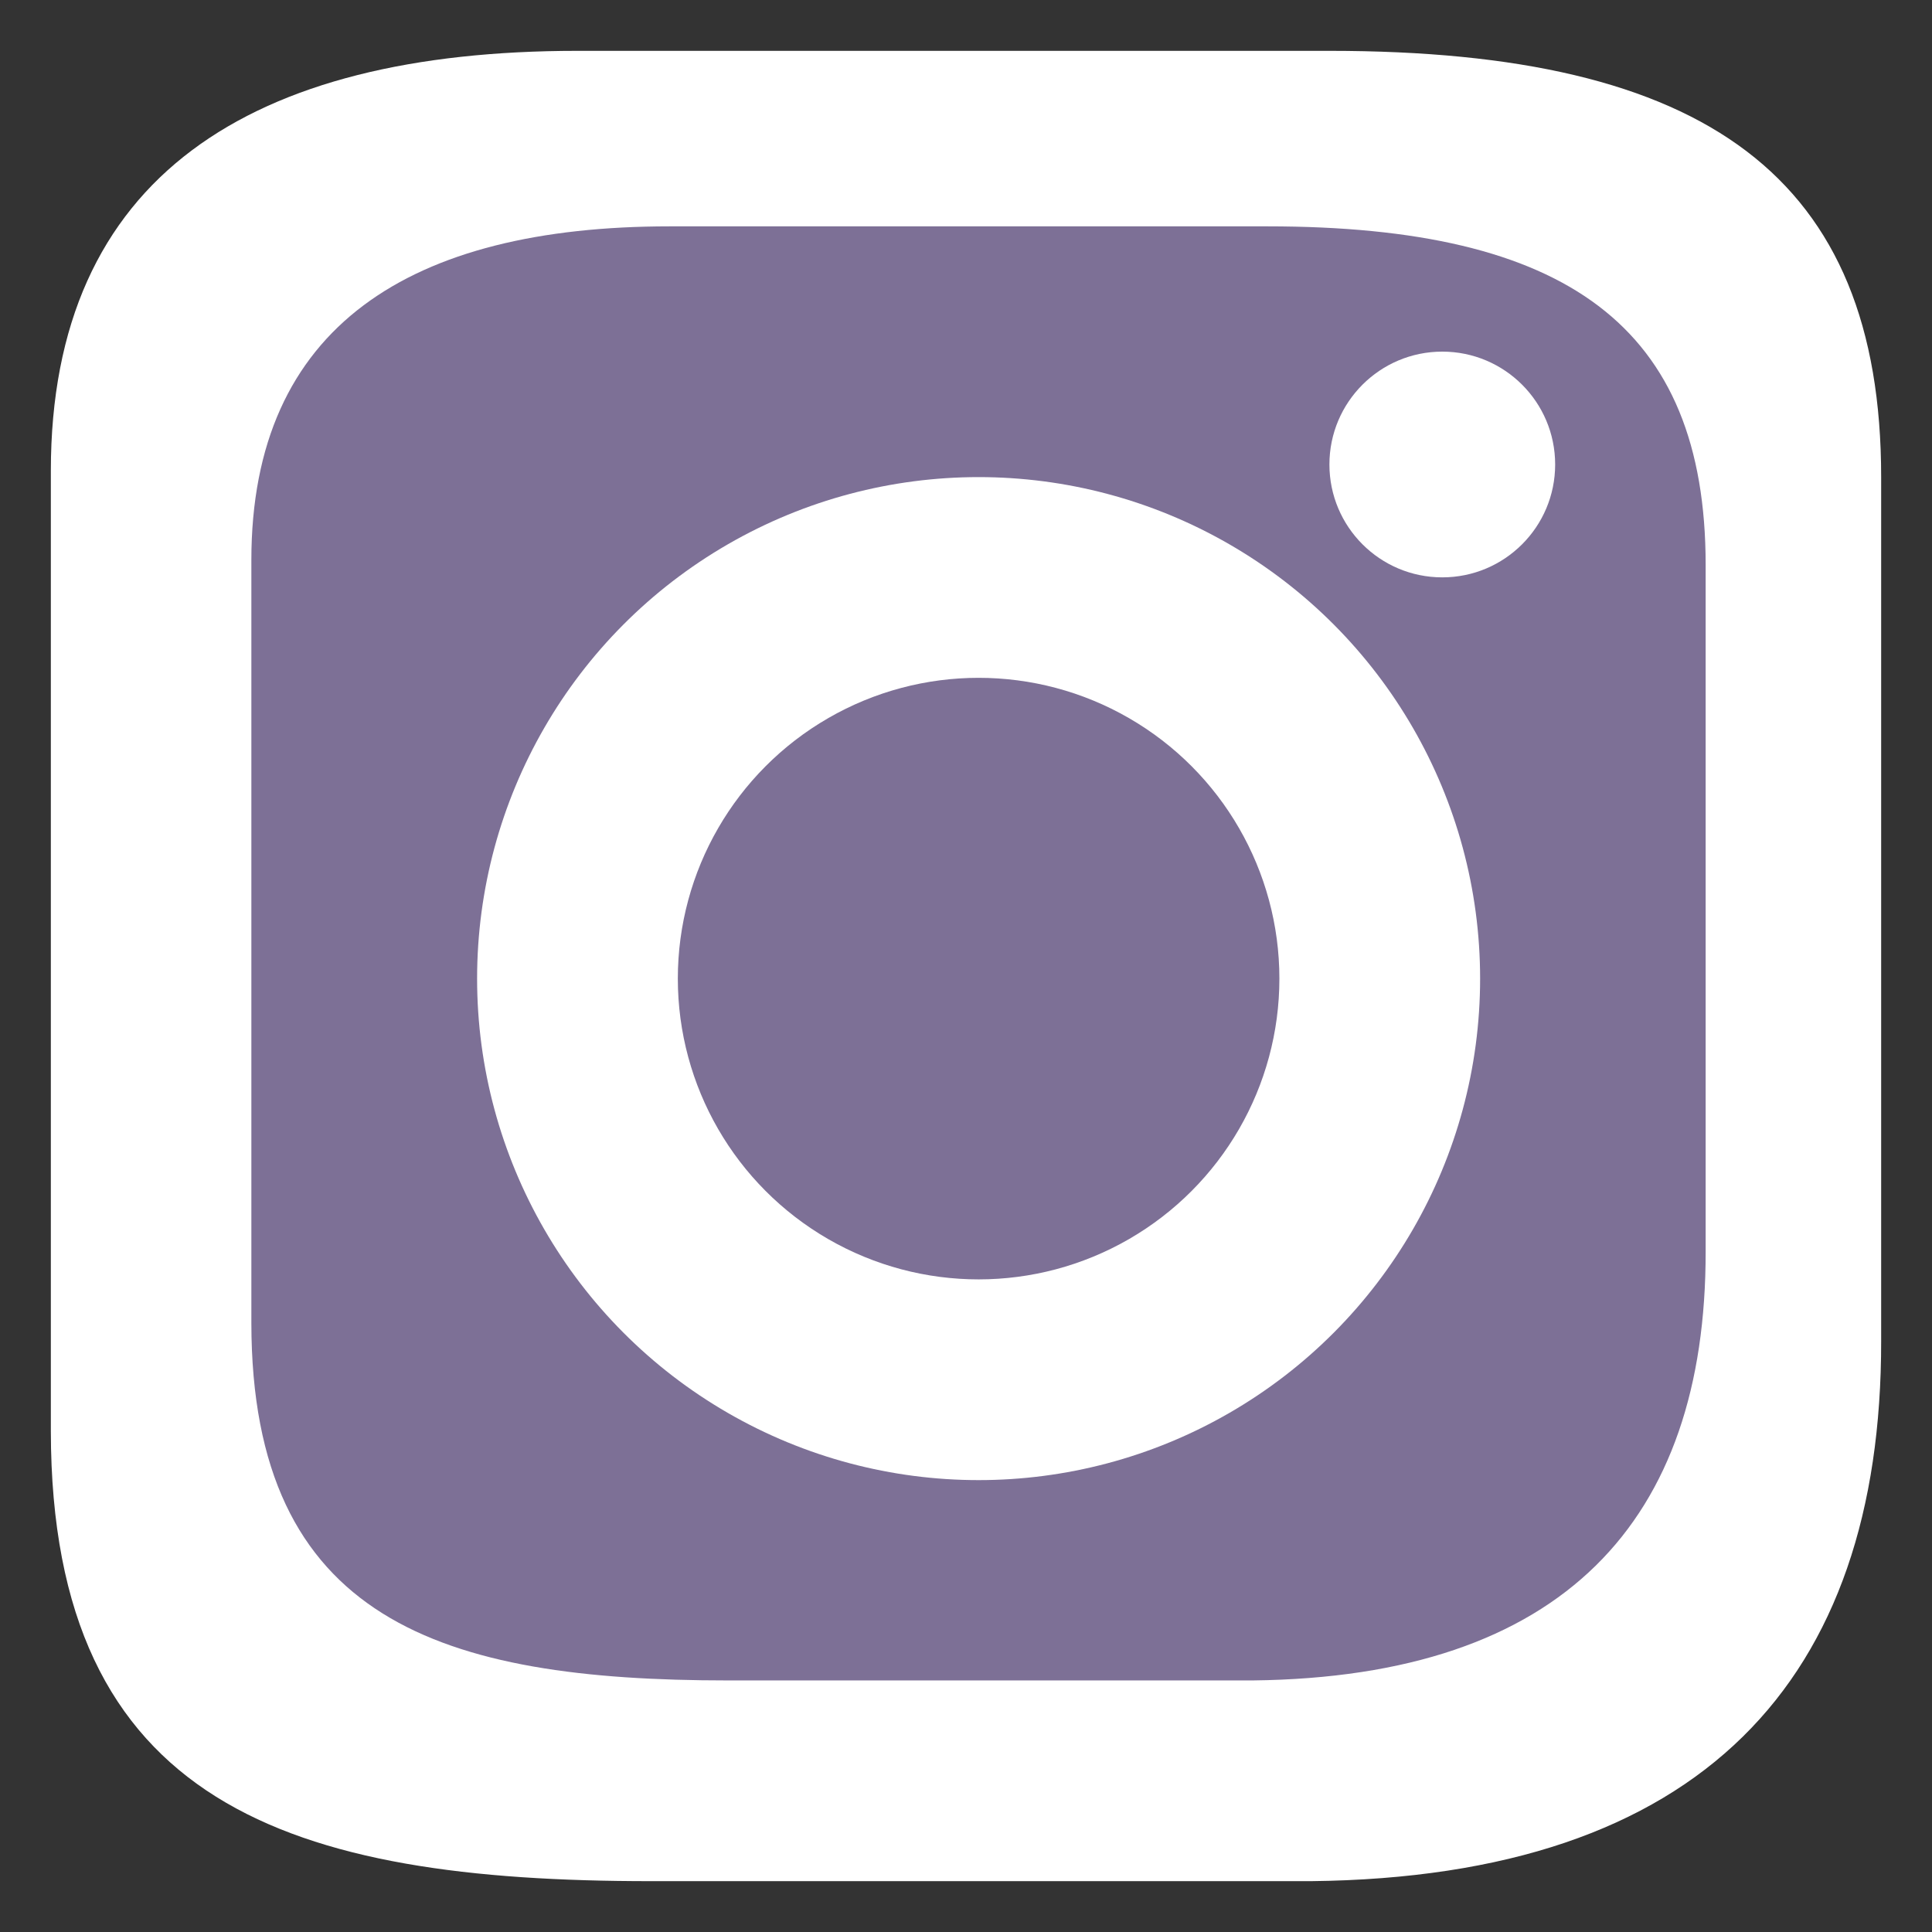 <?xml version="1.0" encoding="utf-8"?>
<!-- Generator: Adobe Illustrator 24.0.1, SVG Export Plug-In . SVG Version: 6.00 Build 0)  -->
<svg version="1.1" id="Lag_1" xmlns="http://www.w3.org/2000/svg" xmlns:xlink="http://www.w3.org/1999/xlink" x="0px" y="0px"
	 viewBox="0 0 95 95" style="enable-background:new 0 0 95 95;" xml:space="preserve">
<rect x="0" y="0" width="95" height="95" fill="#333333" stroke="none"/>
<style type="text/css">
	.st0{fill:#FFFFFF;}
	.st1{fill:#7D7096;}
</style>
<path class="st0" d="M2.5,23.16v47.21C2.52,88.8,14.3,92.5,32.01,92.5h32.46c19.19-0.21,28.05-9.86,28.03-26.56V23.46
	C92.5,8.66,83.87,2.5,65.38,2.5H28.39C12.36,2.5,2.5,8.66,2.5,23.16z"/>
<path class="st1" d="M12.36,27.54v37.51c0.01,14.65,9.38,17.58,23.44,17.58H61.6c15.25-0.17,22.29-7.84,22.27-21.1V27.78
	c0-11.75-6.86-16.65-21.55-16.65H32.93C20.2,11.13,12.36,16.03,12.36,27.54z"/>
<circle class="st0" cx="48.12" cy="48.12" r="24.66"/>
<circle class="st1" cx="48.12" cy="48.12" r="14.79"/>
<circle class="st0" cx="70.92" cy="22.84" r="5.55"/>
</svg>
